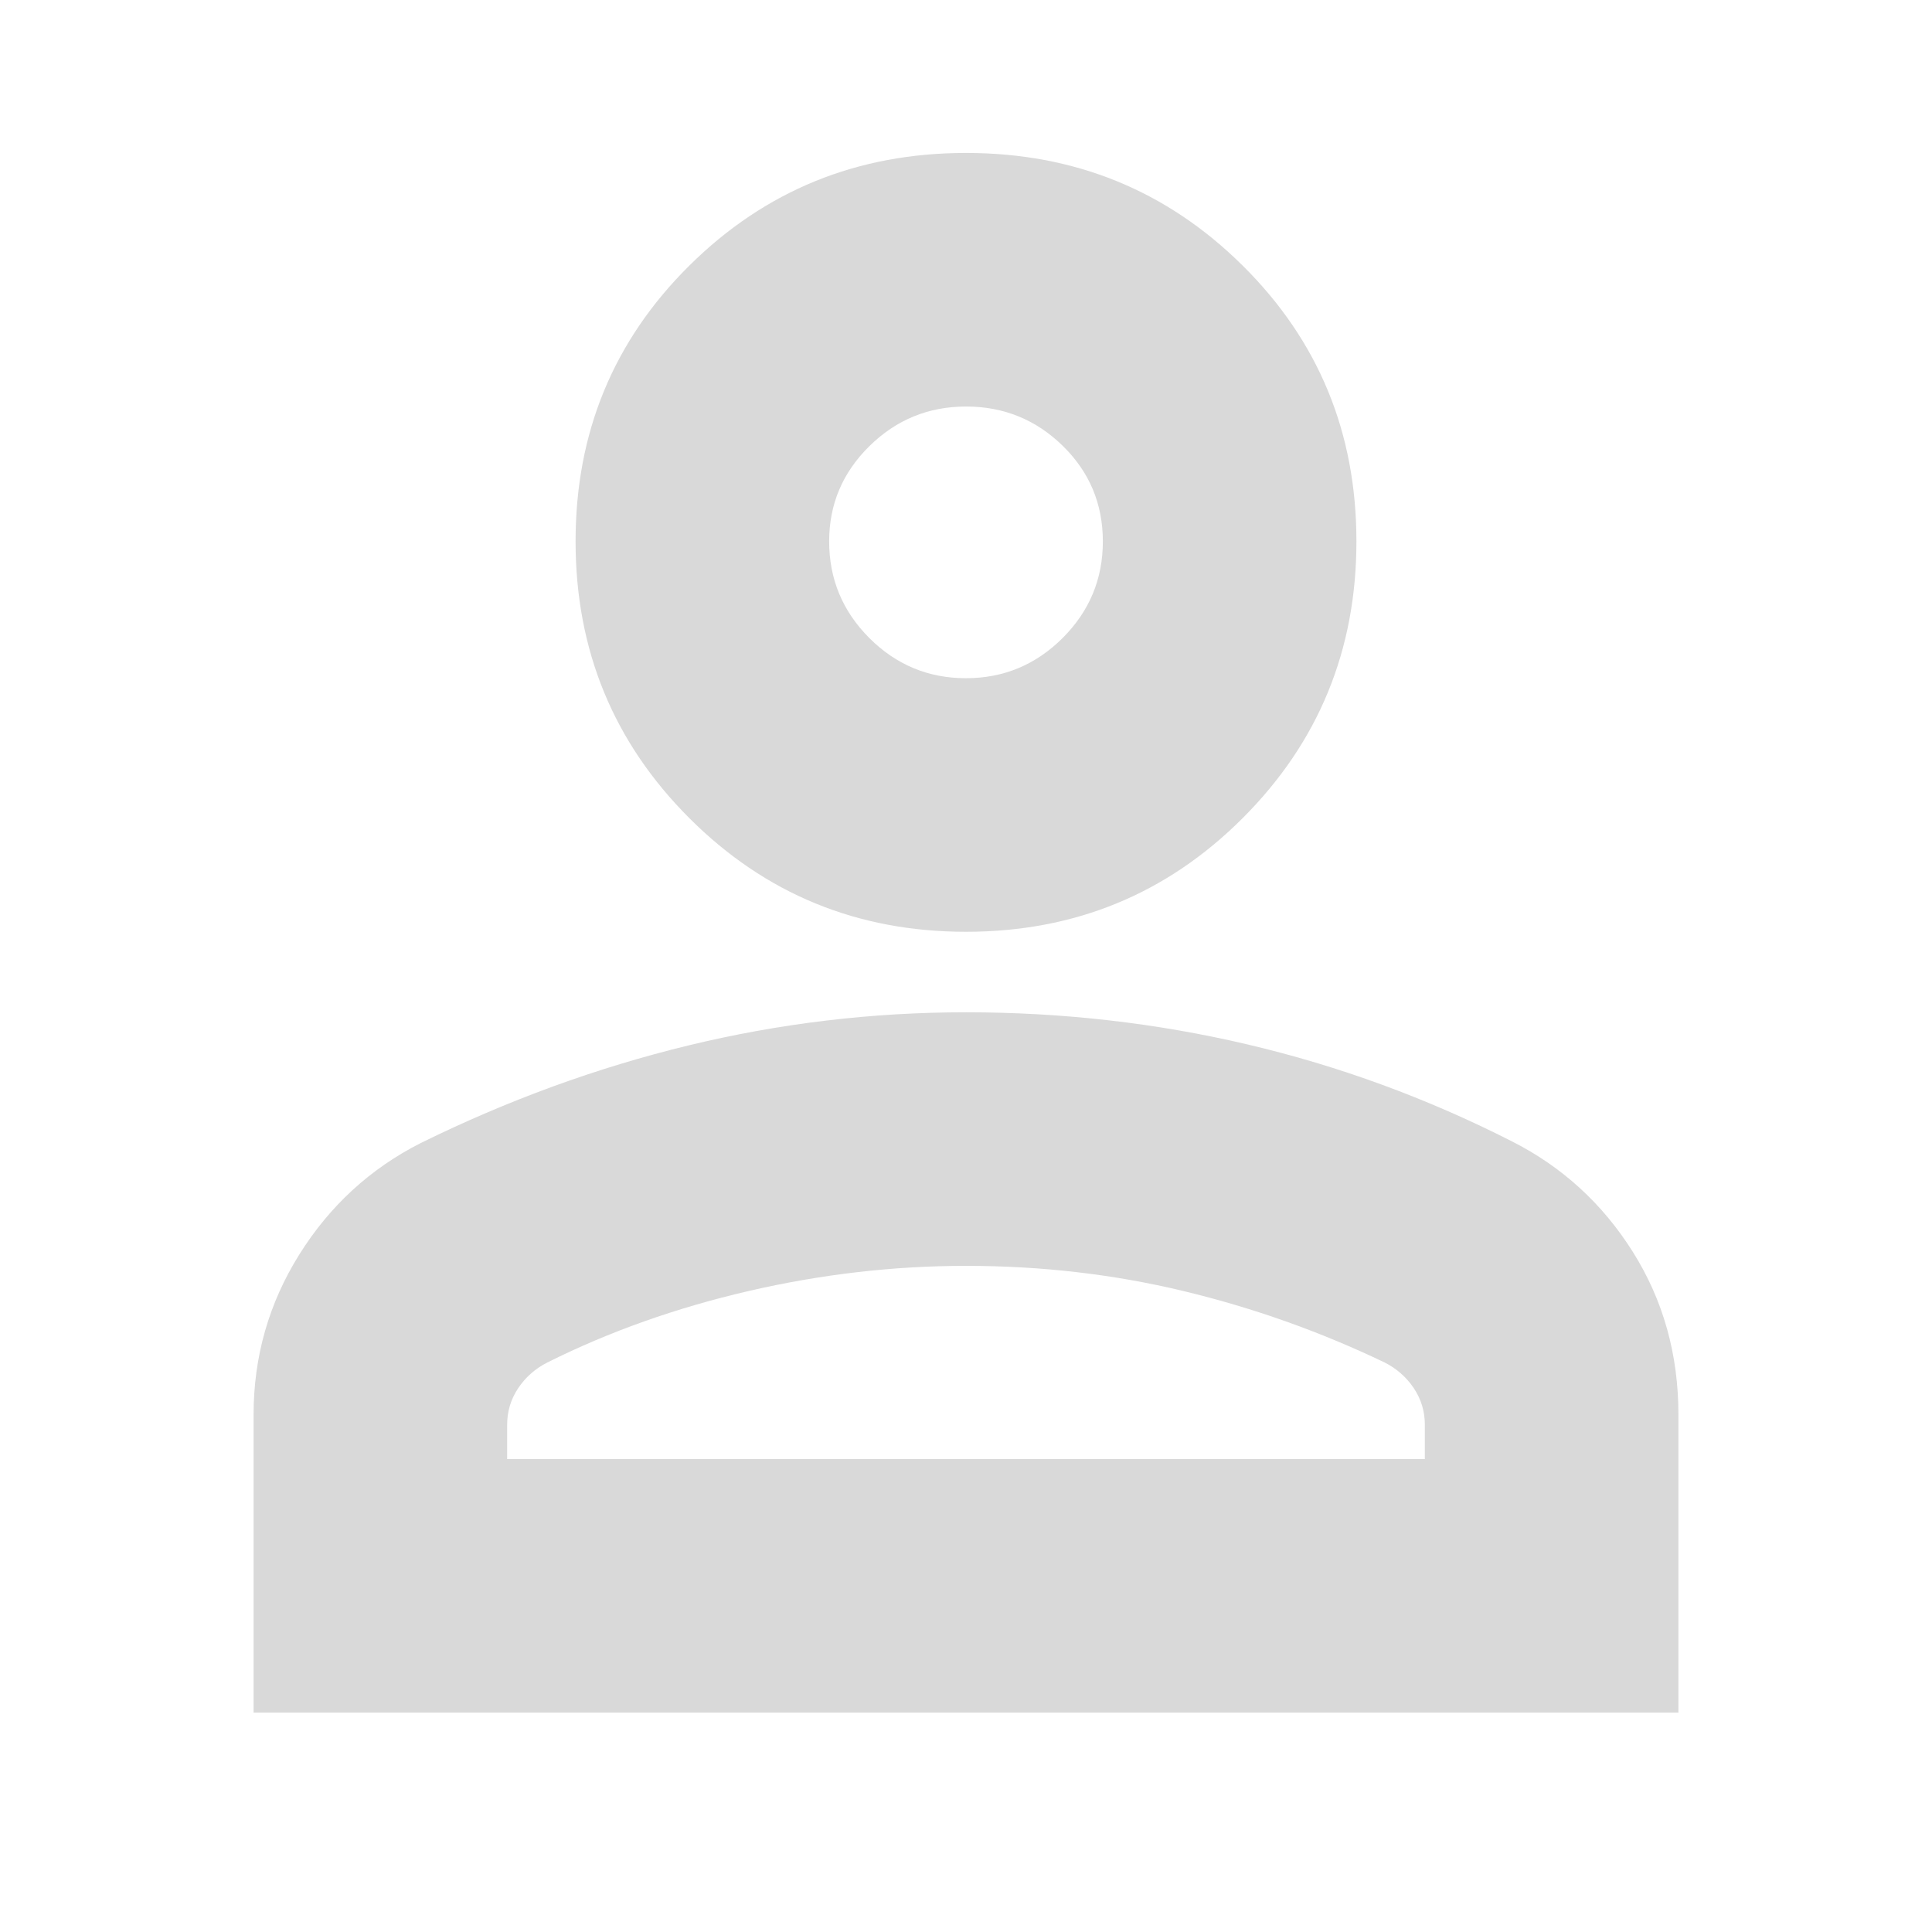 <svg xmlns="http://www.w3.org/2000/svg" height="24px" viewBox="0 -960 960 960" width="24px" fill="#D9D9D9"><path d="M480-497q-81 0-137.5-56.5T286-691q0-81 56.5-137T480-884q81 0 137.5 56T674-691q0 81-56.5 137.5T480-497ZM126-109v-148q0-43.3 22.7-79.6 22.69-36.3 60.3-55.4 65-32 132.96-48.5Q409.92-457 480-457q72 0 140 16t131 48q37.61 18.96 60.3 54.98Q834-302 834-257.05V-109H126Zm126-126h456v-17q0-10.03-5.5-18.24-5.5-8.2-14.5-12.76-48-23-100-35.5T480-331q-54 0-108 12.5T272-283q-9 4.56-14.5 12.76-5.5 8.21-5.5 18.24v17Zm227.96-388Q508-623 528-642.96q20-19.97 20-48 0-28.04-19.96-47.54-19.97-19.5-48-19.5Q452-758 432-738.32T412-691q0 28.05 19.96 48.03 19.97 19.97 48 19.97Zm.04-68Zm0 456Z"/></svg>